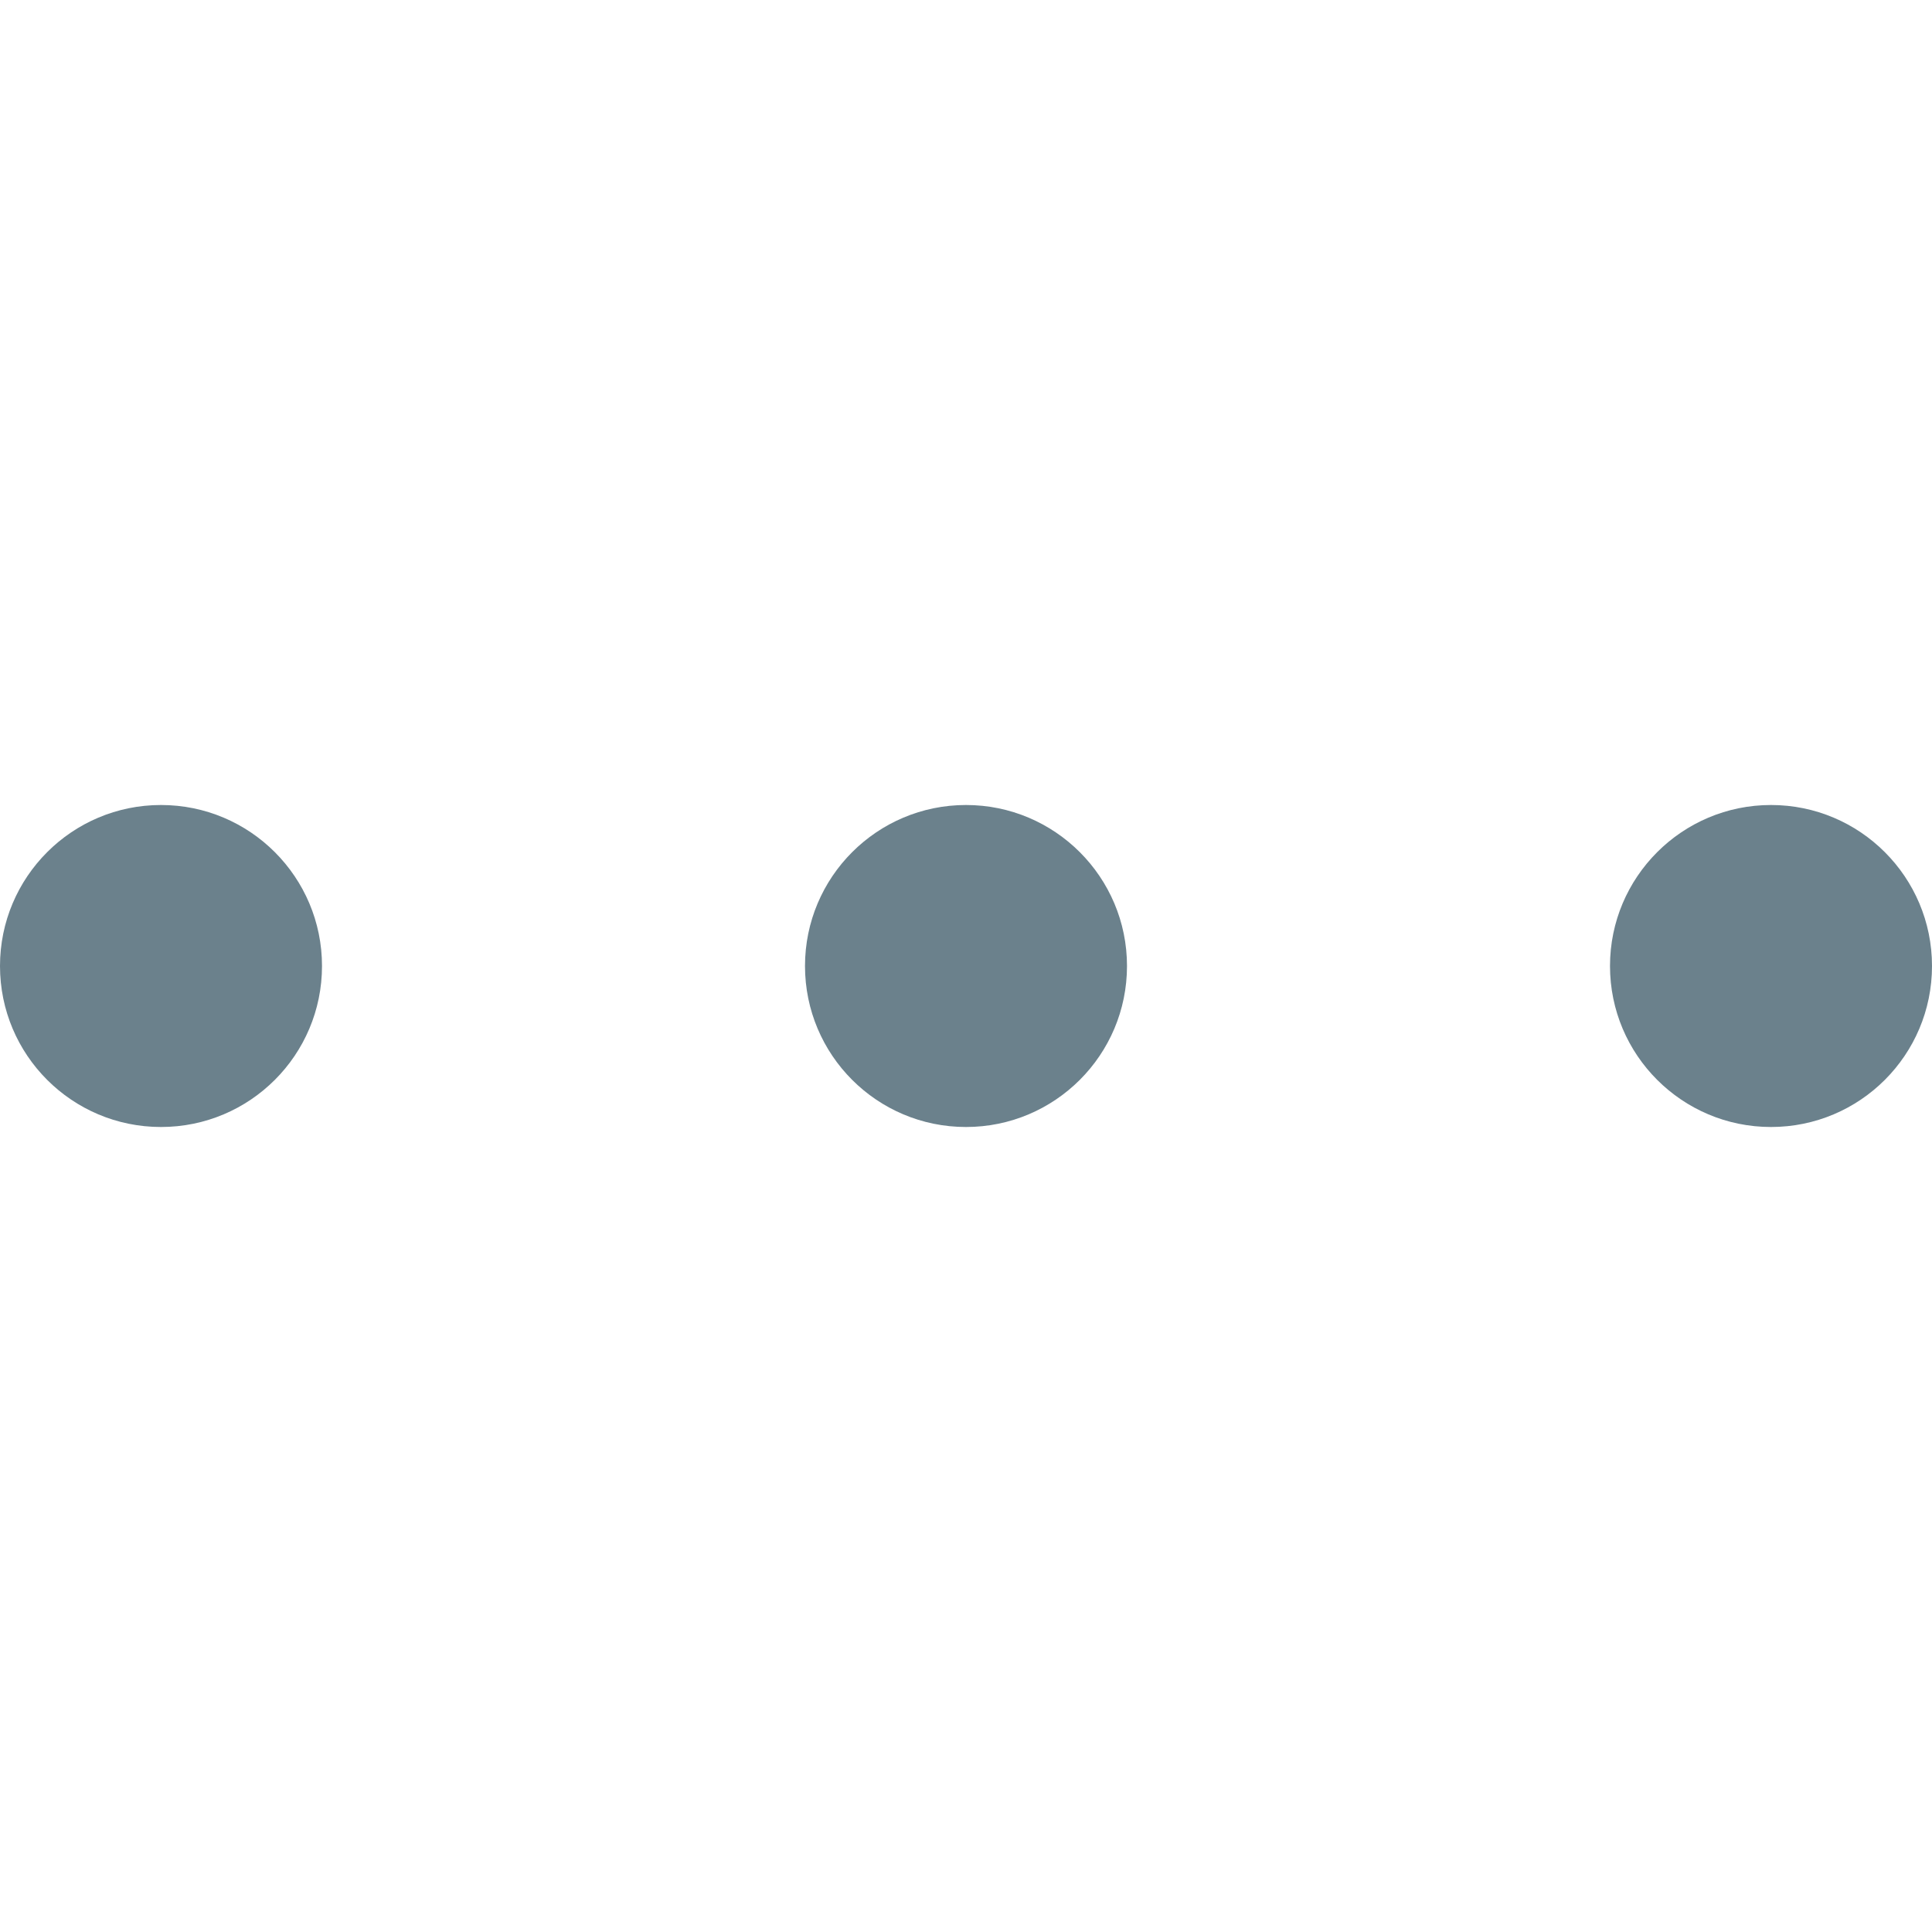 <svg width="24" height="24" viewBox="0 0 24 24" fill="none" xmlns="http://www.w3.org/2000/svg">
<g clip-path="url(#clip0_27_256)">
<path d="M2 14C3.105 14 4 13.105 4 12C4 10.896 3.105 10 2 10C0.895 10 0 10.896 0 12C0 13.105 0.895 14 2 14Z" fill="#6B818C"/>
<path d="M12 14C13.104 14 14 13.105 14 12C14 10.896 13.104 10 12 10C10.895 10 10 10.896 10 12C10 13.105 10.895 14 12 14Z" fill="#6B818C"/>
<path d="M22 14C23.105 14 24 13.105 24 12C24 10.896 23.105 10 22 10C20.896 10 20 10.896 20 12C20 13.105 20.896 14 22 14Z" fill="#6B818C"/>
</g>
<defs>
<clipPath id="clip0_27_256">
<rect width="24" height="24" fill="white"/>
</clipPath>
</defs>
</svg>
